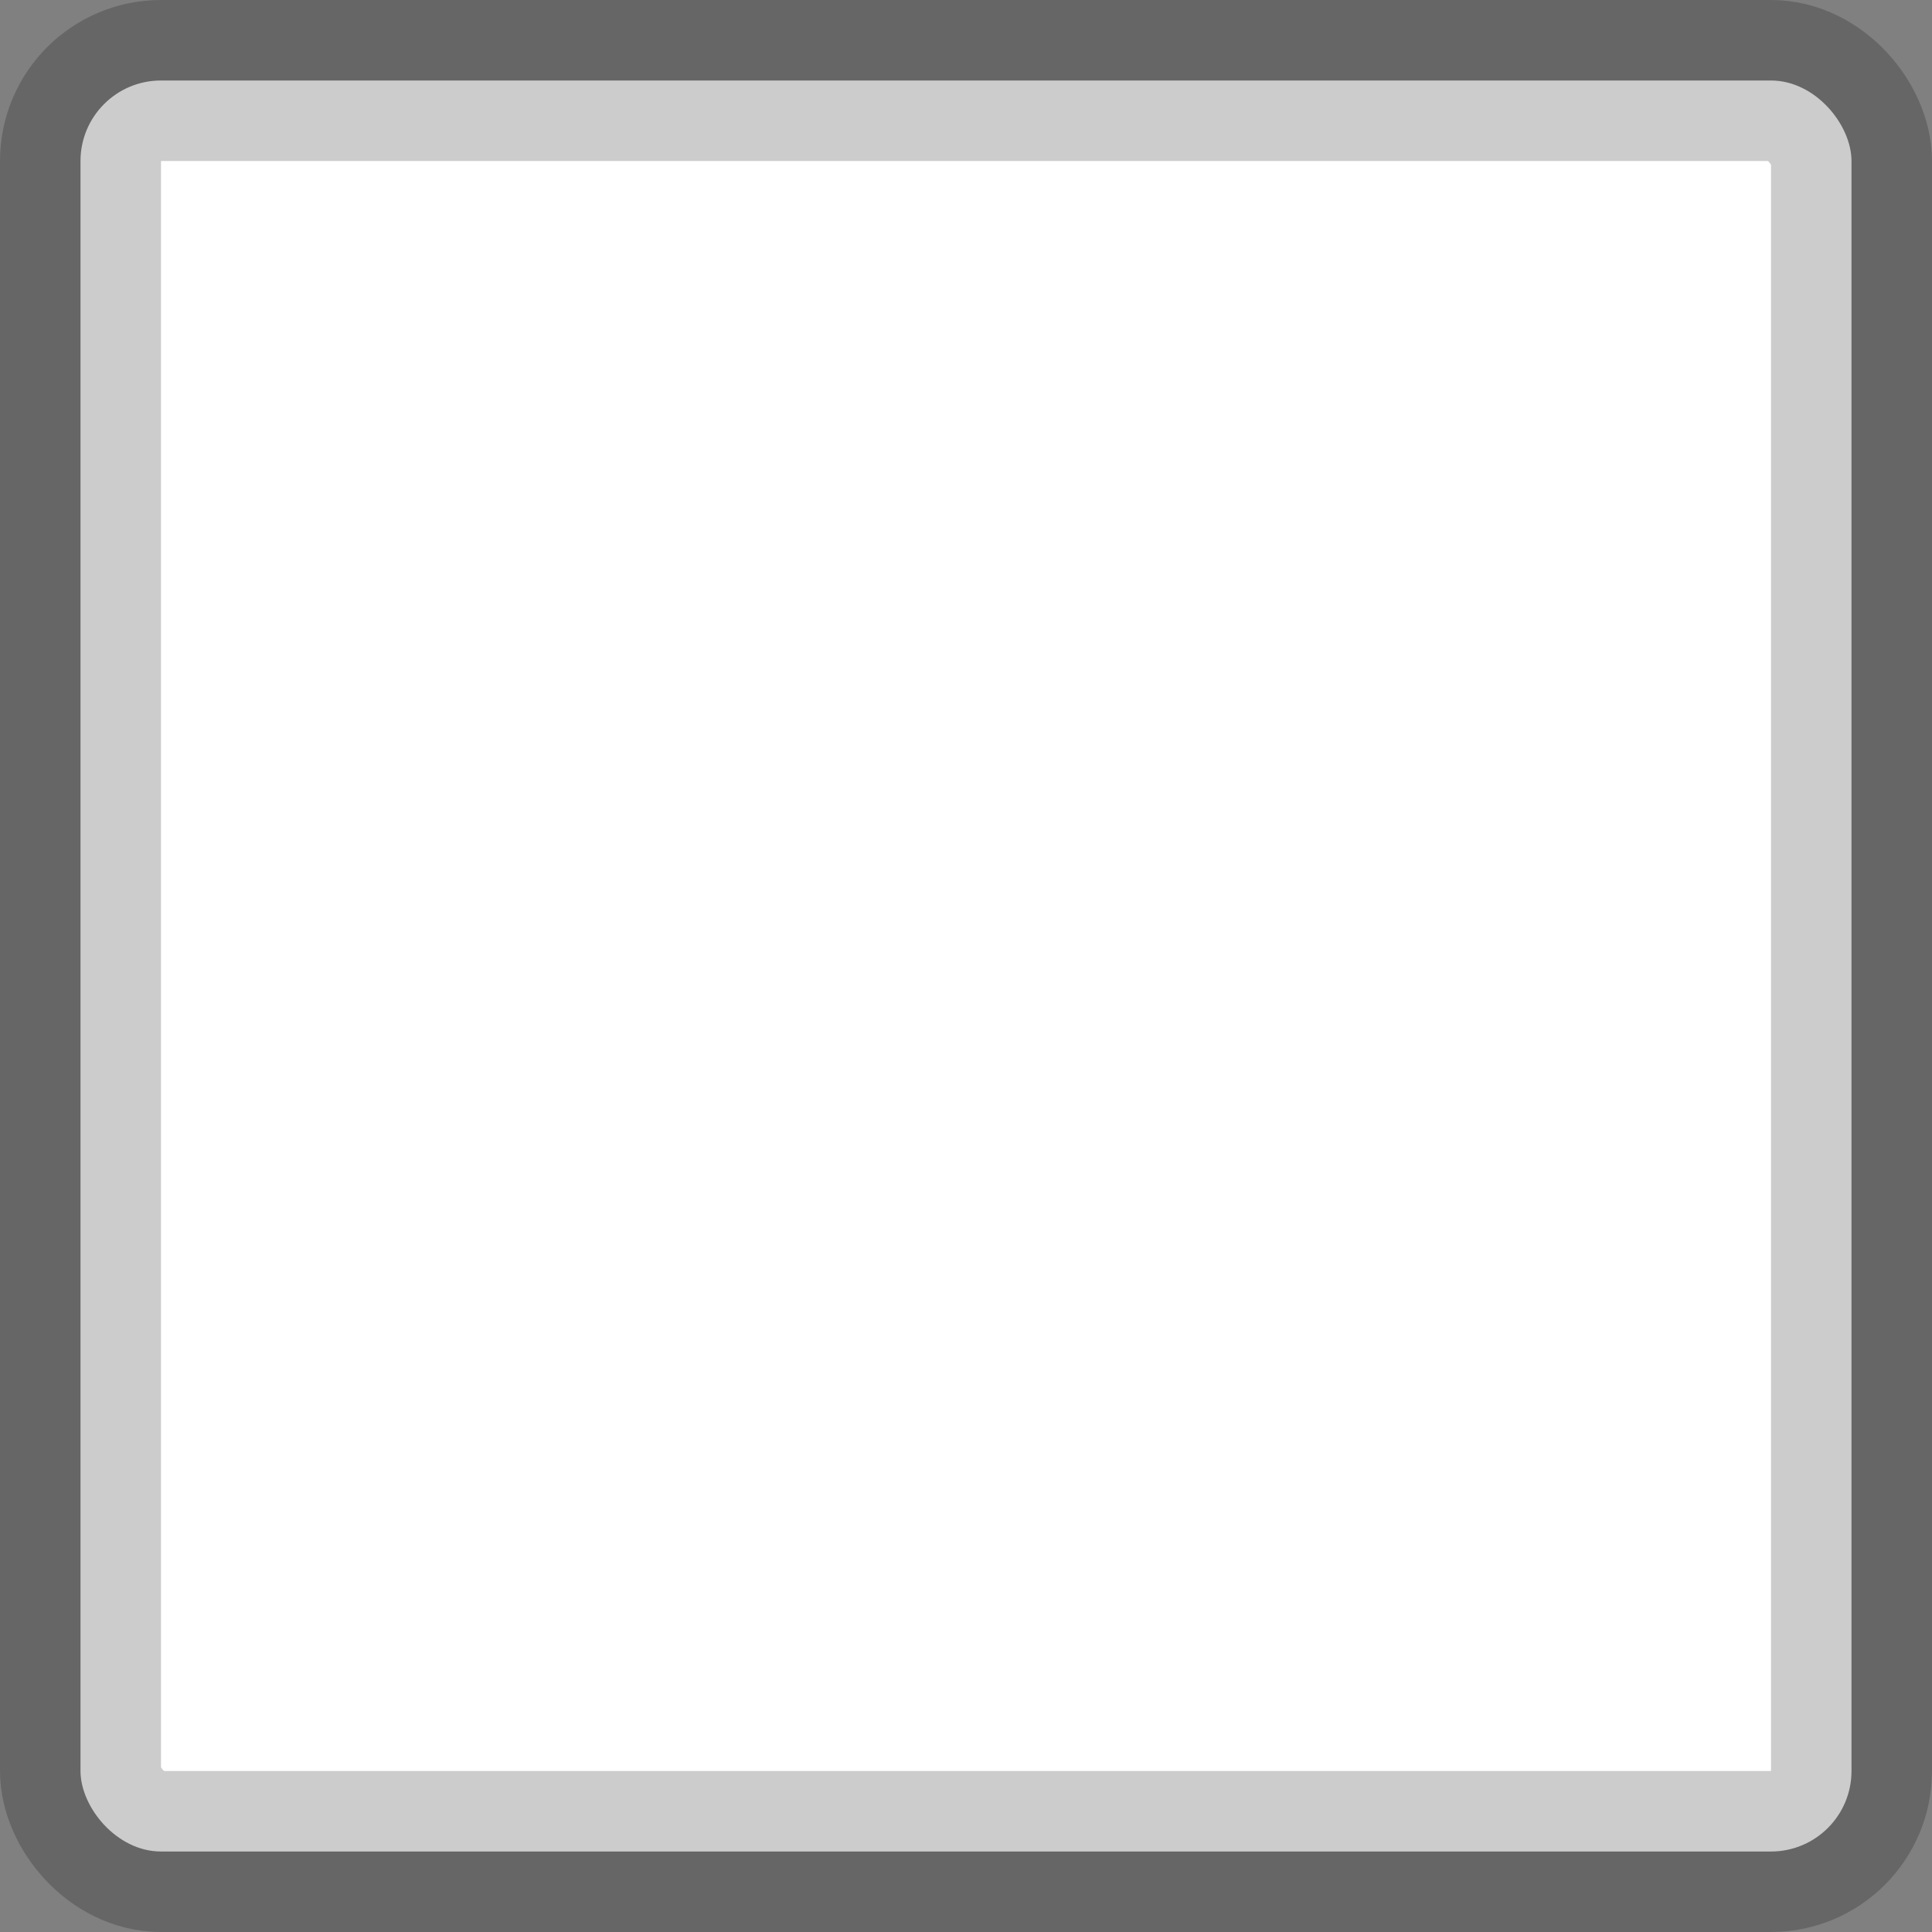<?xml version="1.0" encoding="UTF-8"?>
<svg width="24px" height="24px" viewBox="0 0 24 24" version="1.1" xmlns="http://www.w3.org/2000/svg" xmlns:xlink="http://www.w3.org/1999/xlink">
    <rect x="0" y="0" width="24" height="24" fill="#808080" stroke="none"/>
    <!-- Generator: sketchtool 50.2 (55047) - http://www.bohemiancoding.com/sketch -->
    <title>4E88C22C-33F9-45DC-A098-D8E3CEF8D792</title>
    <desc>Created with sketchtool.</desc>
    <defs></defs>
    <g id="Symbols" stroke="none" stroke-width="1" fill="none" fill-rule="evenodd" stroke-opacity="0.2">
        <g id="Inputs-/-Checkbox-/-Off" fill="#FFFFFF" stroke="#000000" stroke-width="2">
            <rect id="Rectangle-13" x="1" y="1" width="22" height="22" rx="1"></rect>
        </g>
    </g>
</svg>